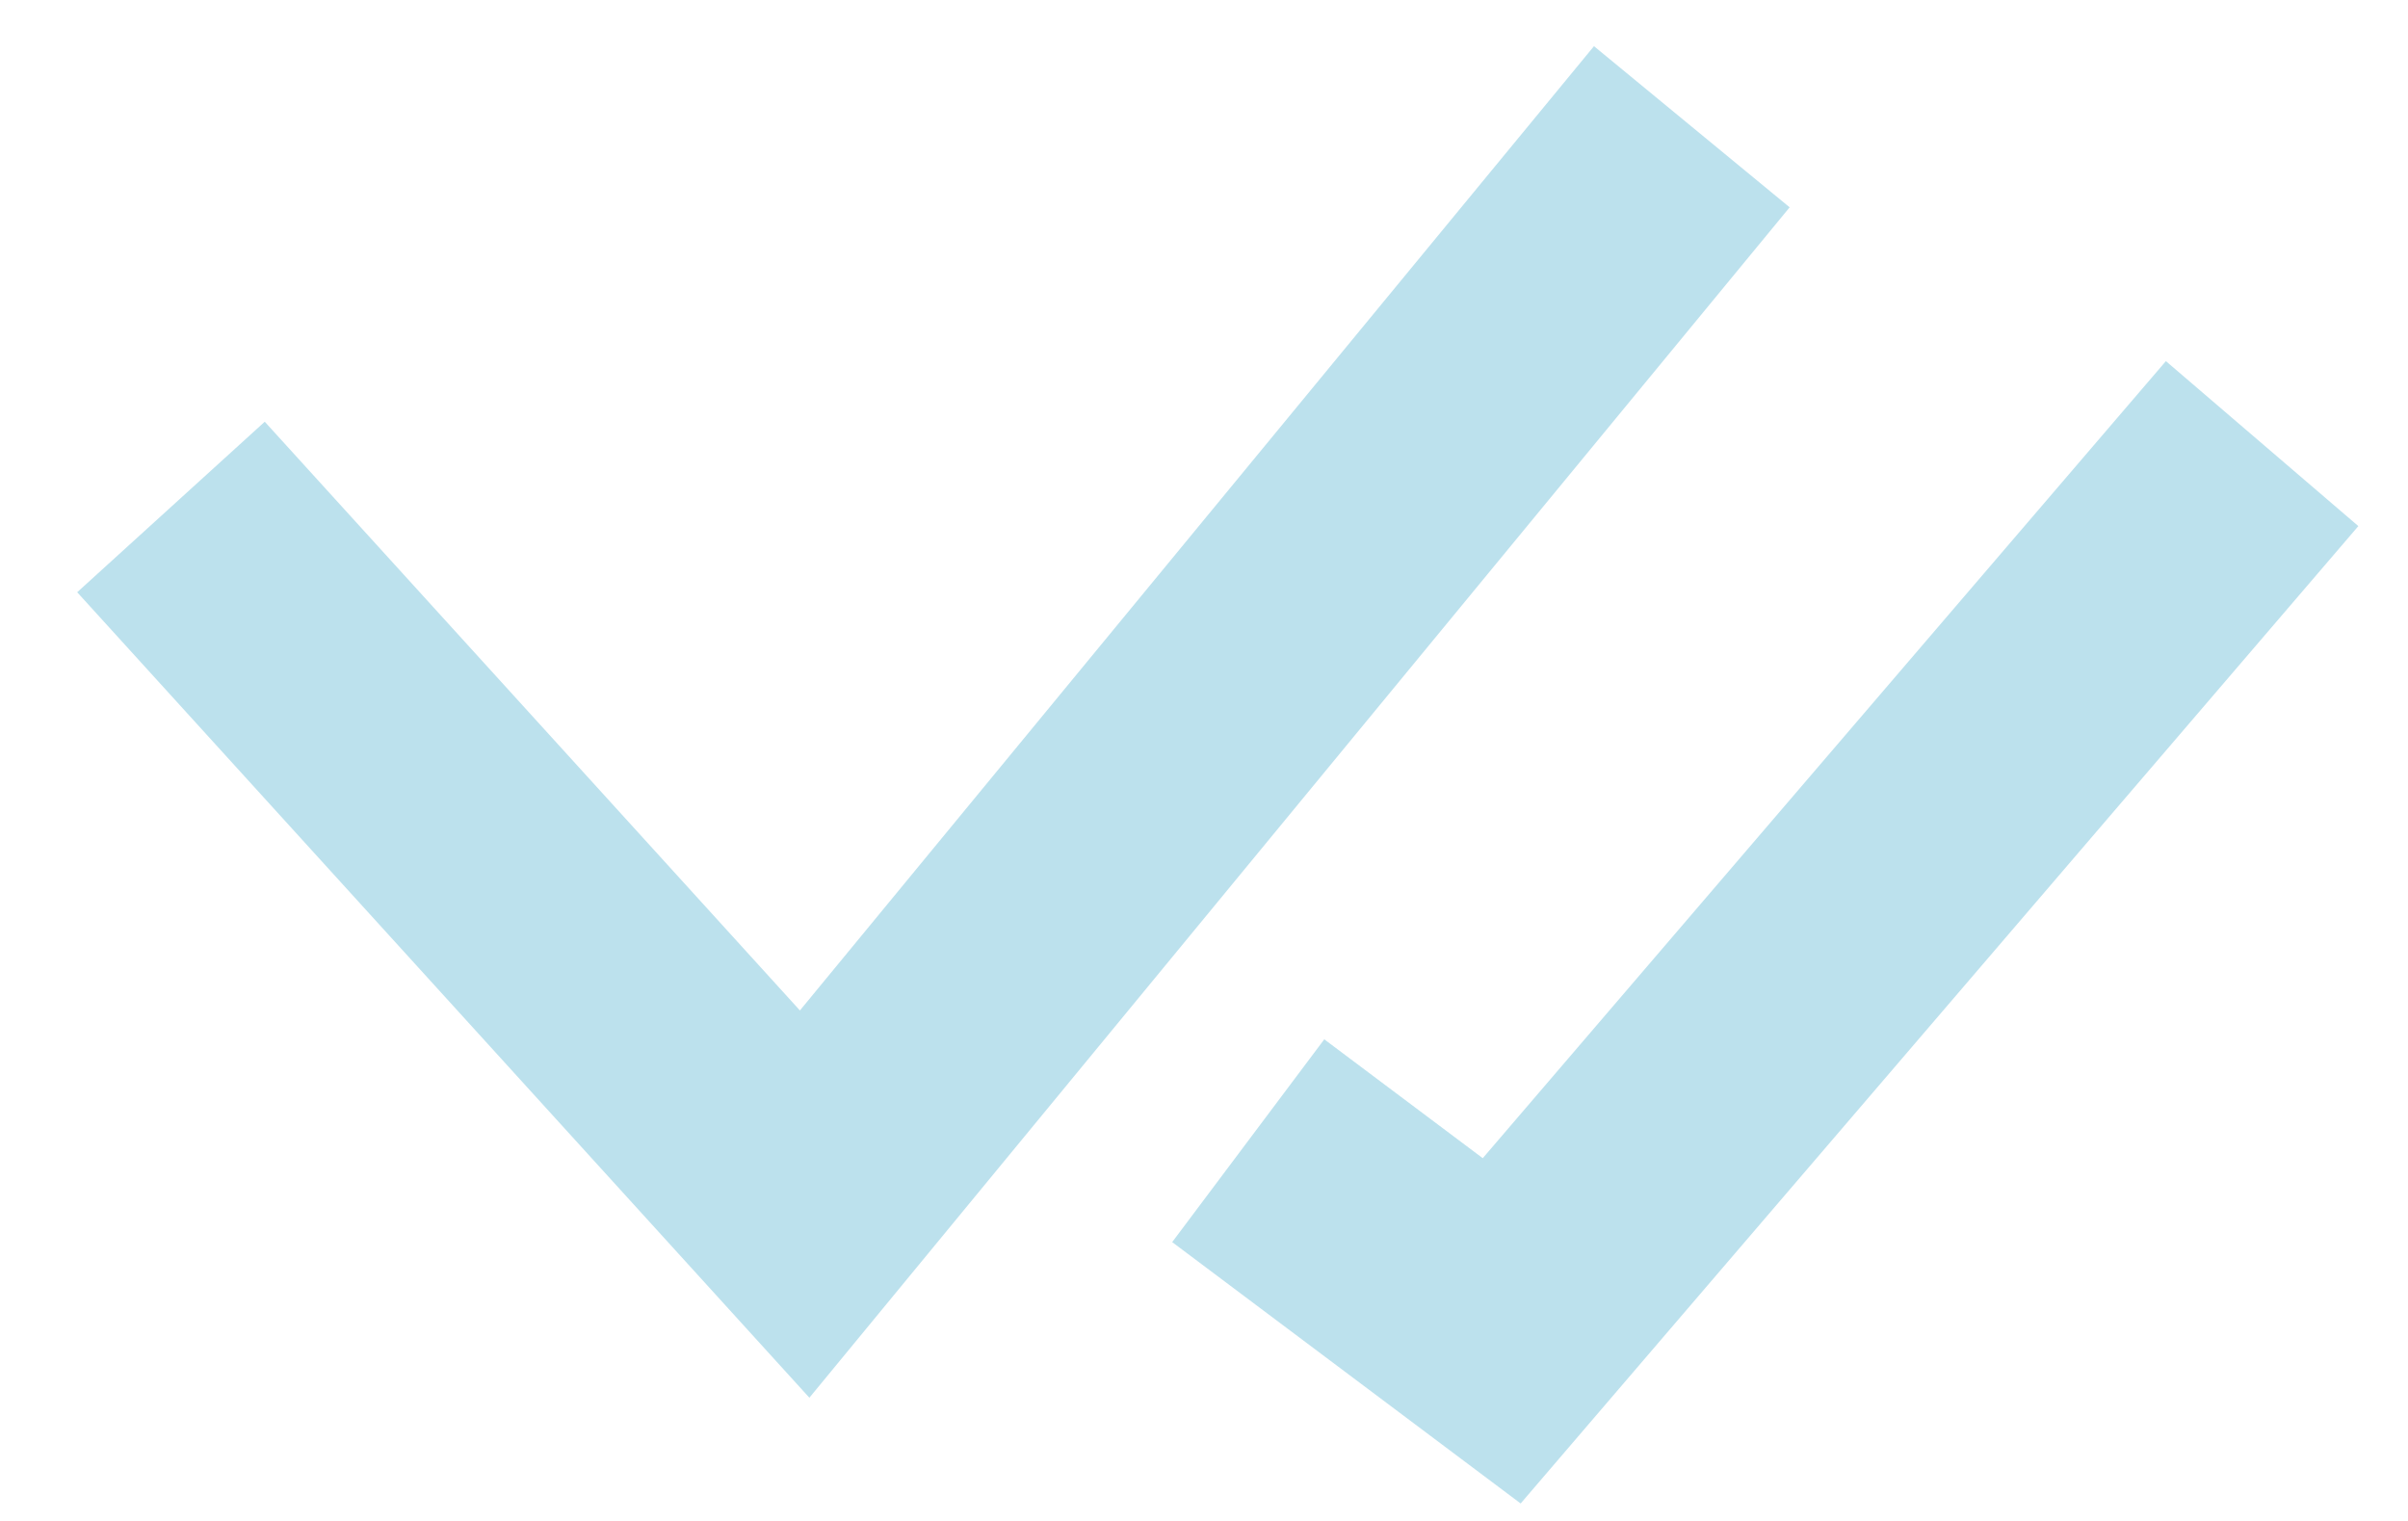 <svg width="19" height="12" viewBox="0 0 19 12" fill="none" xmlns="http://www.w3.org/2000/svg">
<path d="M17.849 3.5L11.849 10.5L9.849 9" stroke="#BCE1ED" stroke-width="2"/>
<path d="M1.349 4L6.349 9.5L13.349 1" stroke="#BCE1ED" stroke-width="2"/>
</svg>
